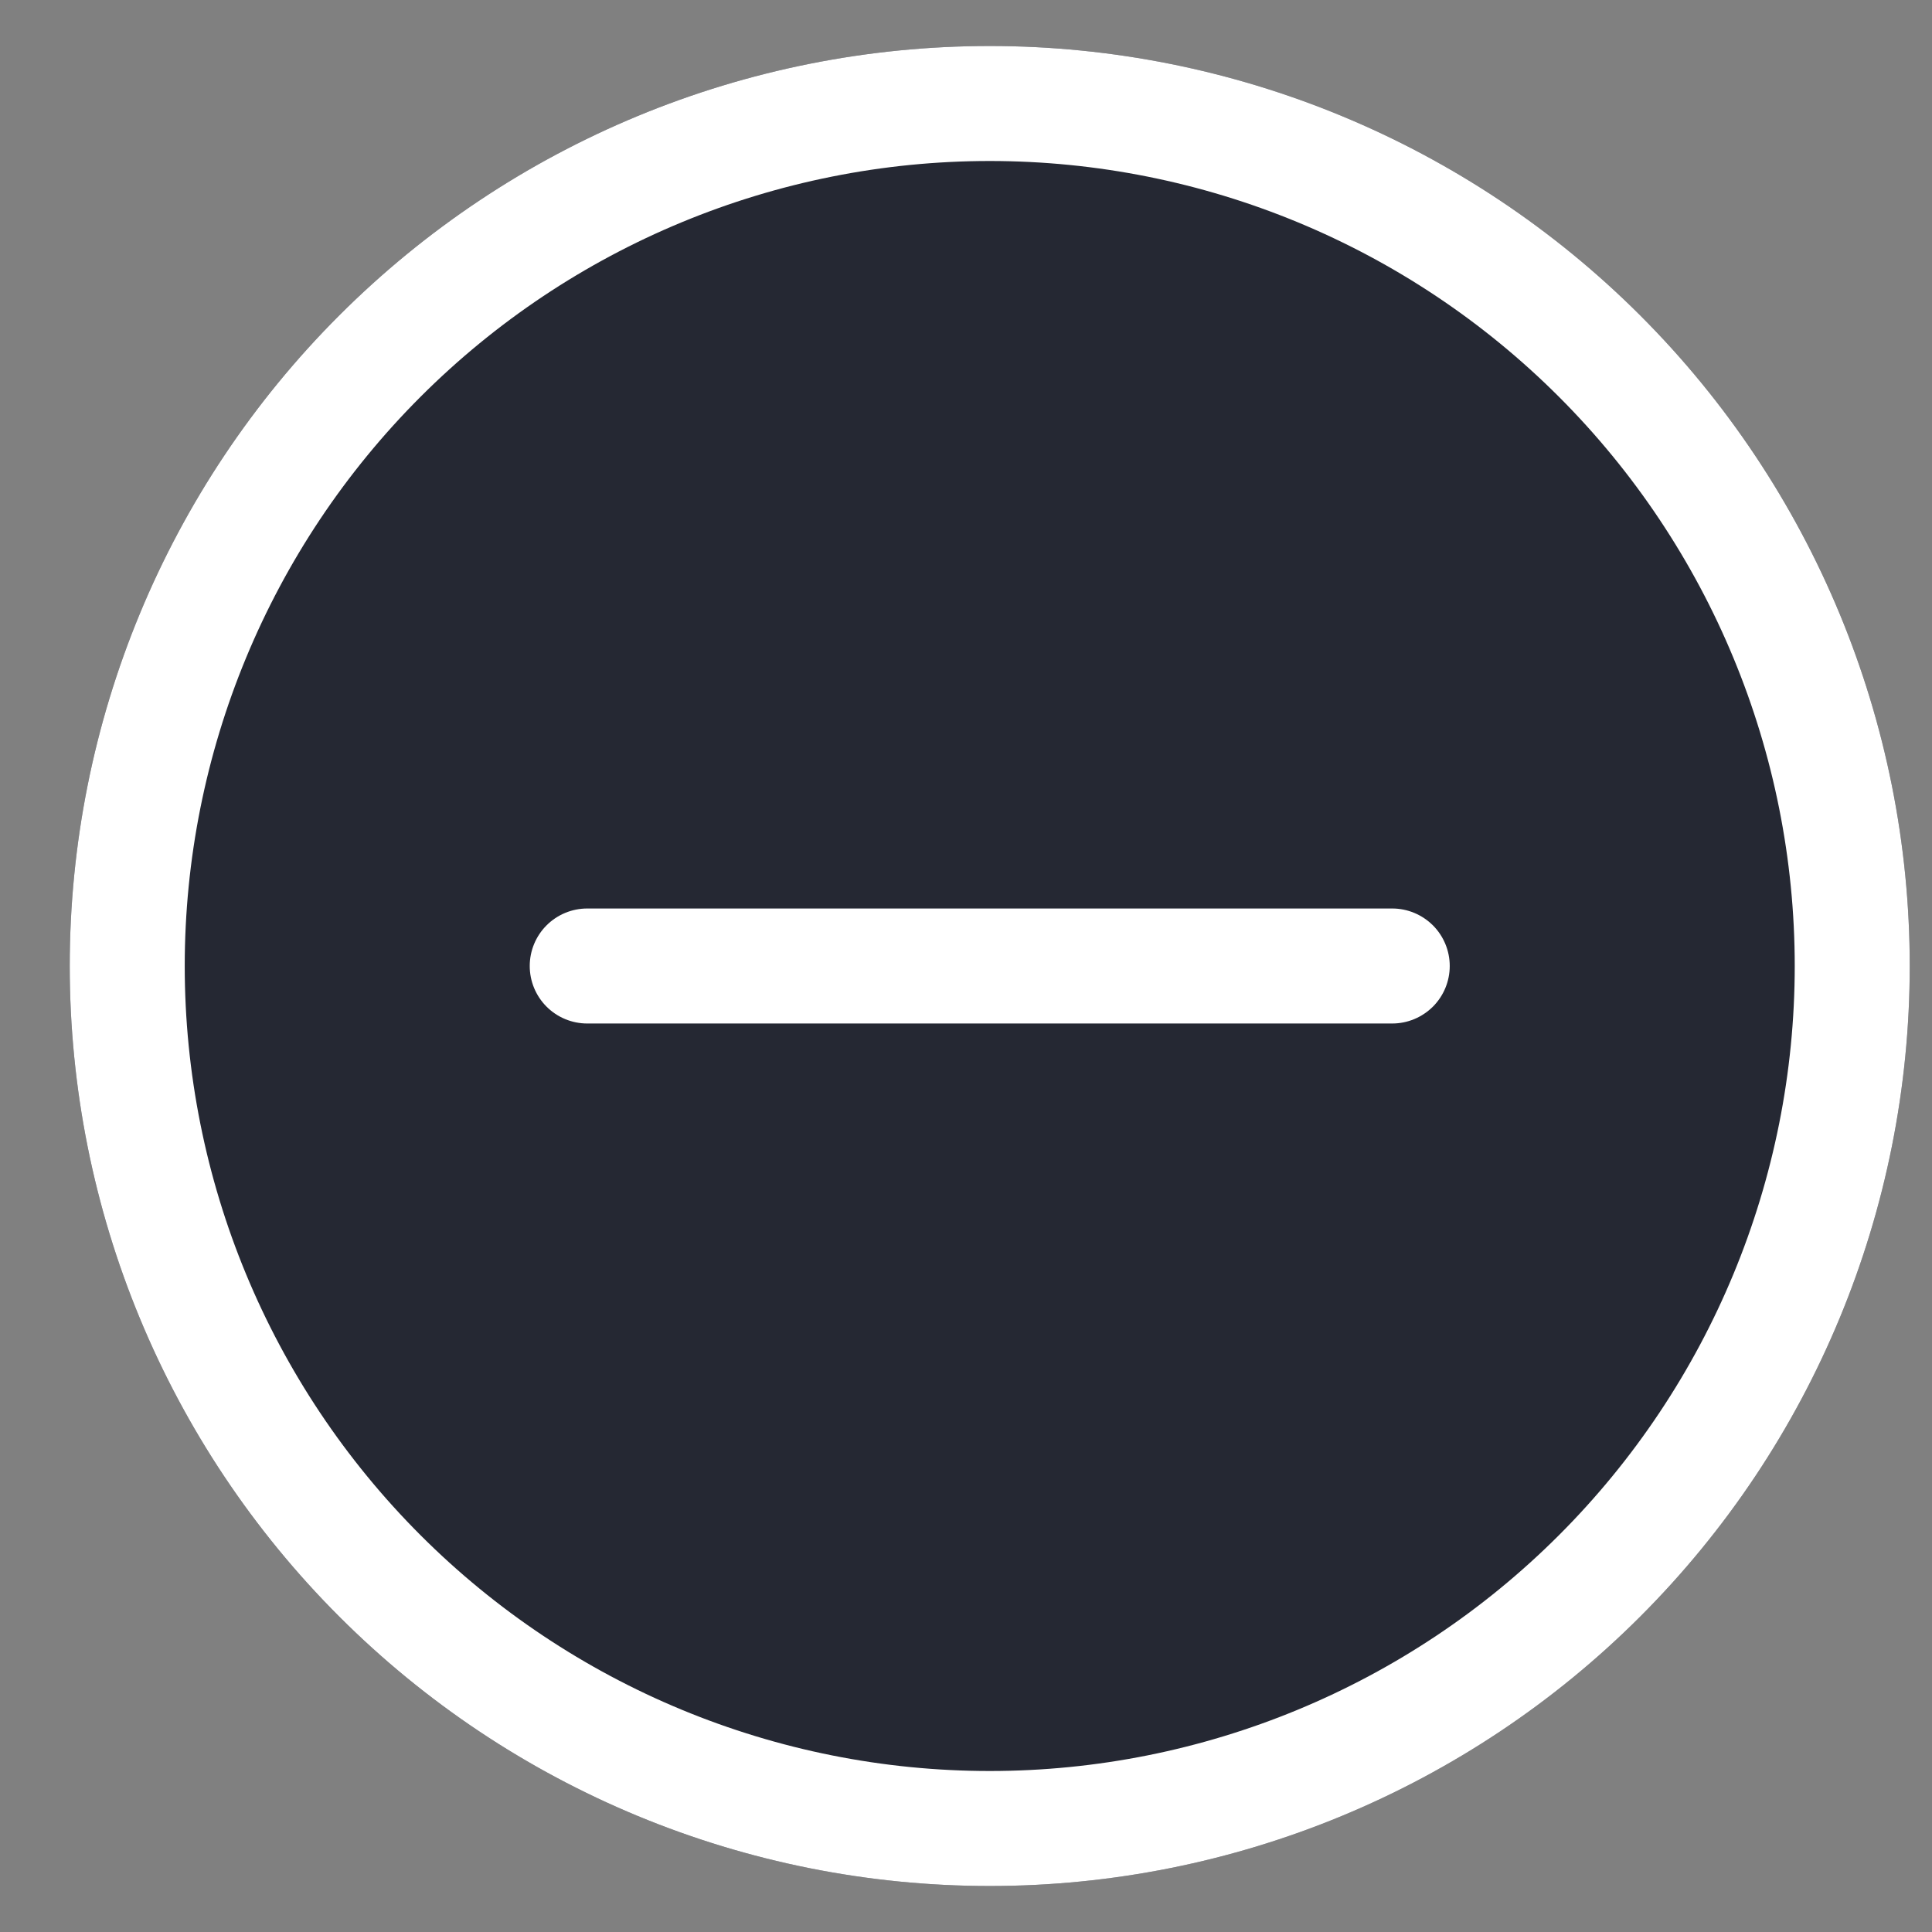 <svg width="21" height="21" viewBox="0 0 21 21" fill="none" xmlns="http://www.w3.org/2000/svg">
<rect x="0" y="0" width="21" height="21" fill="#808080" stroke="none"/>
<g id="dash-circle" clip-path="url(#clip0_5501_9512)">
<path id="Vector" d="M10.758 20.5C13.41 20.5 15.954 19.446 17.829 17.571C19.704 15.696 20.758 13.152 20.758 10.5C20.758 7.848 19.704 5.304 17.829 3.429C15.954 1.554 13.41 0.5 10.758 0.5C8.106 0.5 5.562 1.554 3.687 3.429C1.811 5.304 0.758 7.848 0.758 10.5C0.758 13.152 1.811 15.696 3.687 17.571C5.562 19.446 8.106 20.5 10.758 20.5Z" fill="#252833"/>
<path id="Vector_2" d="M10.758 19.25C8.437 19.25 6.212 18.328 4.571 16.687C2.93 15.046 2.008 12.821 2.008 10.5C2.008 8.179 2.93 5.954 4.571 4.313C6.212 2.672 8.437 1.75 10.758 1.75C13.079 1.75 15.304 2.672 16.945 4.313C18.586 5.954 19.508 8.179 19.508 10.5C19.508 12.821 18.586 15.046 16.945 16.687C15.304 18.328 13.079 19.25 10.758 19.25ZM10.758 20.5C13.41 20.5 15.954 19.446 17.829 17.571C19.704 15.696 20.758 13.152 20.758 10.5C20.758 7.848 19.704 5.304 17.829 3.429C15.954 1.554 13.41 0.5 10.758 0.5C8.106 0.5 5.562 1.554 3.687 3.429C1.811 5.304 0.758 7.848 0.758 10.5C0.758 13.152 1.811 15.696 3.687 17.571C5.562 19.446 8.106 20.5 10.758 20.5Z" fill="white"/>
<path id="Vector_3" d="M5.758 10.5C5.758 10.334 5.824 10.175 5.941 10.058C6.058 9.941 6.217 9.875 6.383 9.875H15.133C15.299 9.875 15.457 9.941 15.575 10.058C15.692 10.175 15.758 10.334 15.758 10.5C15.758 10.666 15.692 10.825 15.575 10.942C15.457 11.059 15.299 11.125 15.133 11.125H6.383C6.217 11.125 6.058 11.059 5.941 10.942C5.824 10.825 5.758 10.666 5.758 10.5Z" fill="white"/>
</g>
<defs>
<clipPath id="clip0_5501_9512">
<rect width="20" height="20" fill="white" transform="translate(0.758 0.5)"/>
</clipPath>
</defs>
</svg>
